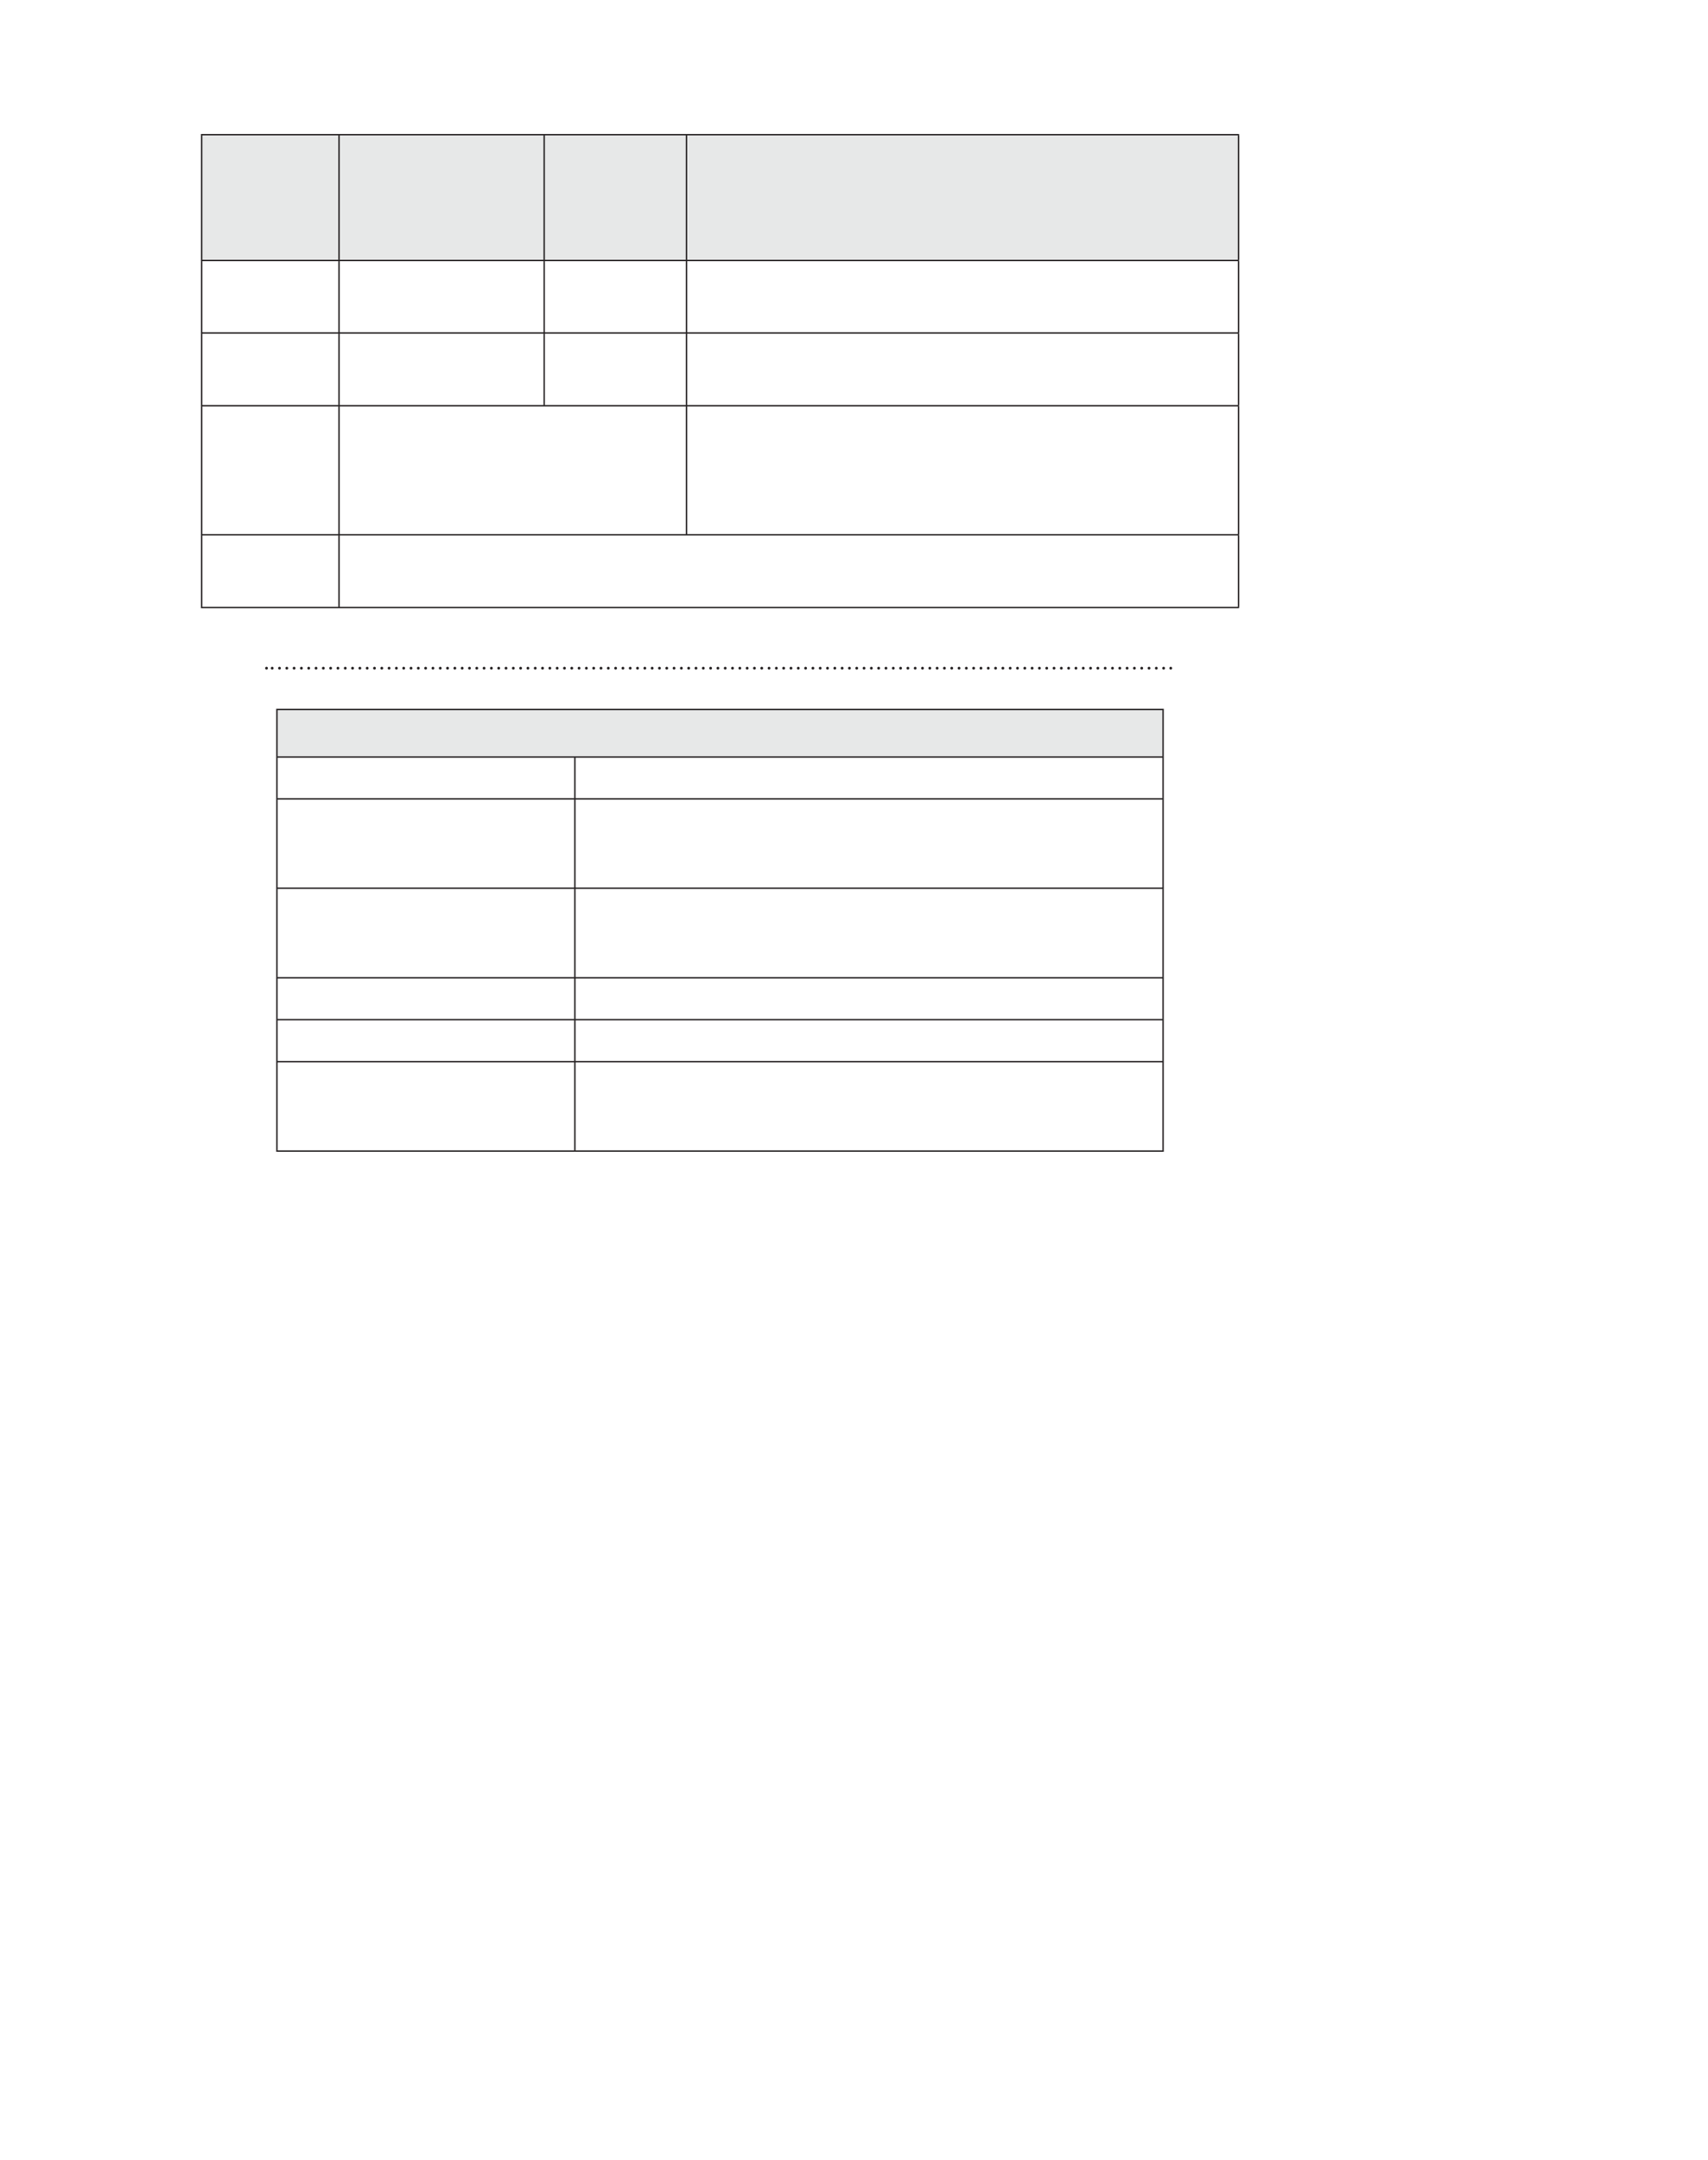 <?xml version="1.0" encoding="UTF-8" standalone="no"?>
<!DOCTYPE svg PUBLIC "-//W3C//DTD SVG 1.1//EN"
"http://www.w3.org/Graphics/SVG/1.1/DTD/svg11.dtd">
<svg viewBox="0 0 935 1182" version="1.1" xmlns="http://www.w3.org/2000/svg" xmlns:xlink="http://www.w3.org/1999/xlink">
<defs>
<style type="text/css"><![CDATA[
.g0_285{
fill: none;
stroke: #231F20;
stroke-width: 1.527;
stroke-linecap: round;
stroke-linejoin: round;
stroke-dasharray: 0,4;
}
.g1_285{
fill: none;
stroke: #231F20;
stroke-width: 1.527;
stroke-linecap: round;
stroke-linejoin: round;
}
.g2_285{
fill: #E7E8E8;
}
.g3_285{
fill: none;
stroke: #231F20;
stroke-width: 0.763;
stroke-miterlimit: 10;
}
]]></style>
</defs>
<path d="M149,365.6H639.4" class="g0_285"/>
<path d="M145.9,365.6v0m495,0v0" class="g1_285"/>
<path d="M110.4,73.7h75.2v68.8H110.4V73.7Zm75.2,0H297.9v68.8H185.6V73.7Zm112.3,0h77.9v68.8H297.9V73.7Zm77.9,0H678v68.8H375.8V73.7Z" class="g2_285"/>
<path d="M110,73.7h75.6m0,0H297.9M185.6,142.1v-68m112.3,-.4h77.9m-77.9,68.4v-68m77.9,-.4H678.3M375.8,142.1v-68M185.6,181.9v-39m112.3,39v-39m77.9,39v-39M110,182.2h75.6m0,0H297.9M185.6,221.6v-39m112.3,-.4h77.9m-77.9,39.4v-39m77.9,-.4H678.3M375.8,221.6v-39M110,222h75.6m0,0H297.9M185.6,292.3V222.4M297.9,222h77.9m0,0H678.3M375.8,292.3V222.4M110,292.6h75.6m0,0H297.9M185.6,332V293m112.3,-.4h77.9m0,0H678.3M110.4,181.9v-39m567.6,39v-39M110.4,221.6v-39m567.6,39v-39M110.4,292.3V222.4M678,292.3V222.4M110.4,332V293M678,332V293M110,332.4h75.6m0,0H297.9m0,0h77.9m0,0H678.3M110.4,142.1v-68m567.6,68v-68M110,142.5h75.6m0,0H297.9m0,0h77.9m0,0H678.3" class="g3_285"/>
<path d="M151.6,388.2H636.7v26H151.6v-26Z" class="g2_285"/>
<path d="M314.7,436.7V414.6M151.2,437.1H314.7m0,0H637.1M314.7,485.7V437.5M151.2,486H314.7m0,0H637.1M314.7,534.6V486.4M151.2,535H314.7m0,0H637.1M314.7,557.5V535.3M151.2,557.9H314.7m0,0H637.1M314.7,580.5V558.3M151.2,580.9H314.7m0,0H637.1M314.7,629.4V581.2M151.6,436.7V414.6m485.1,22.1V414.6M151.6,485.7V437.5m485.1,48.2V437.5M151.6,534.6V486.4m485.1,48.2V486.4M151.6,557.5V535.3m485.1,22.2V535.3M151.6,580.5V558.3m485.1,22.2V558.3M151.6,629.4V581.2m485.1,48.2V581.2M151.2,629.8H314.7m0,0H637.1M151.2,388.2H314.7M151.6,413.8V388.6m163.1,-.4H637.1m-.4,25.6V388.6M151.2,414.2H314.7m0,0H637.1" class="g3_285"/>
</svg>